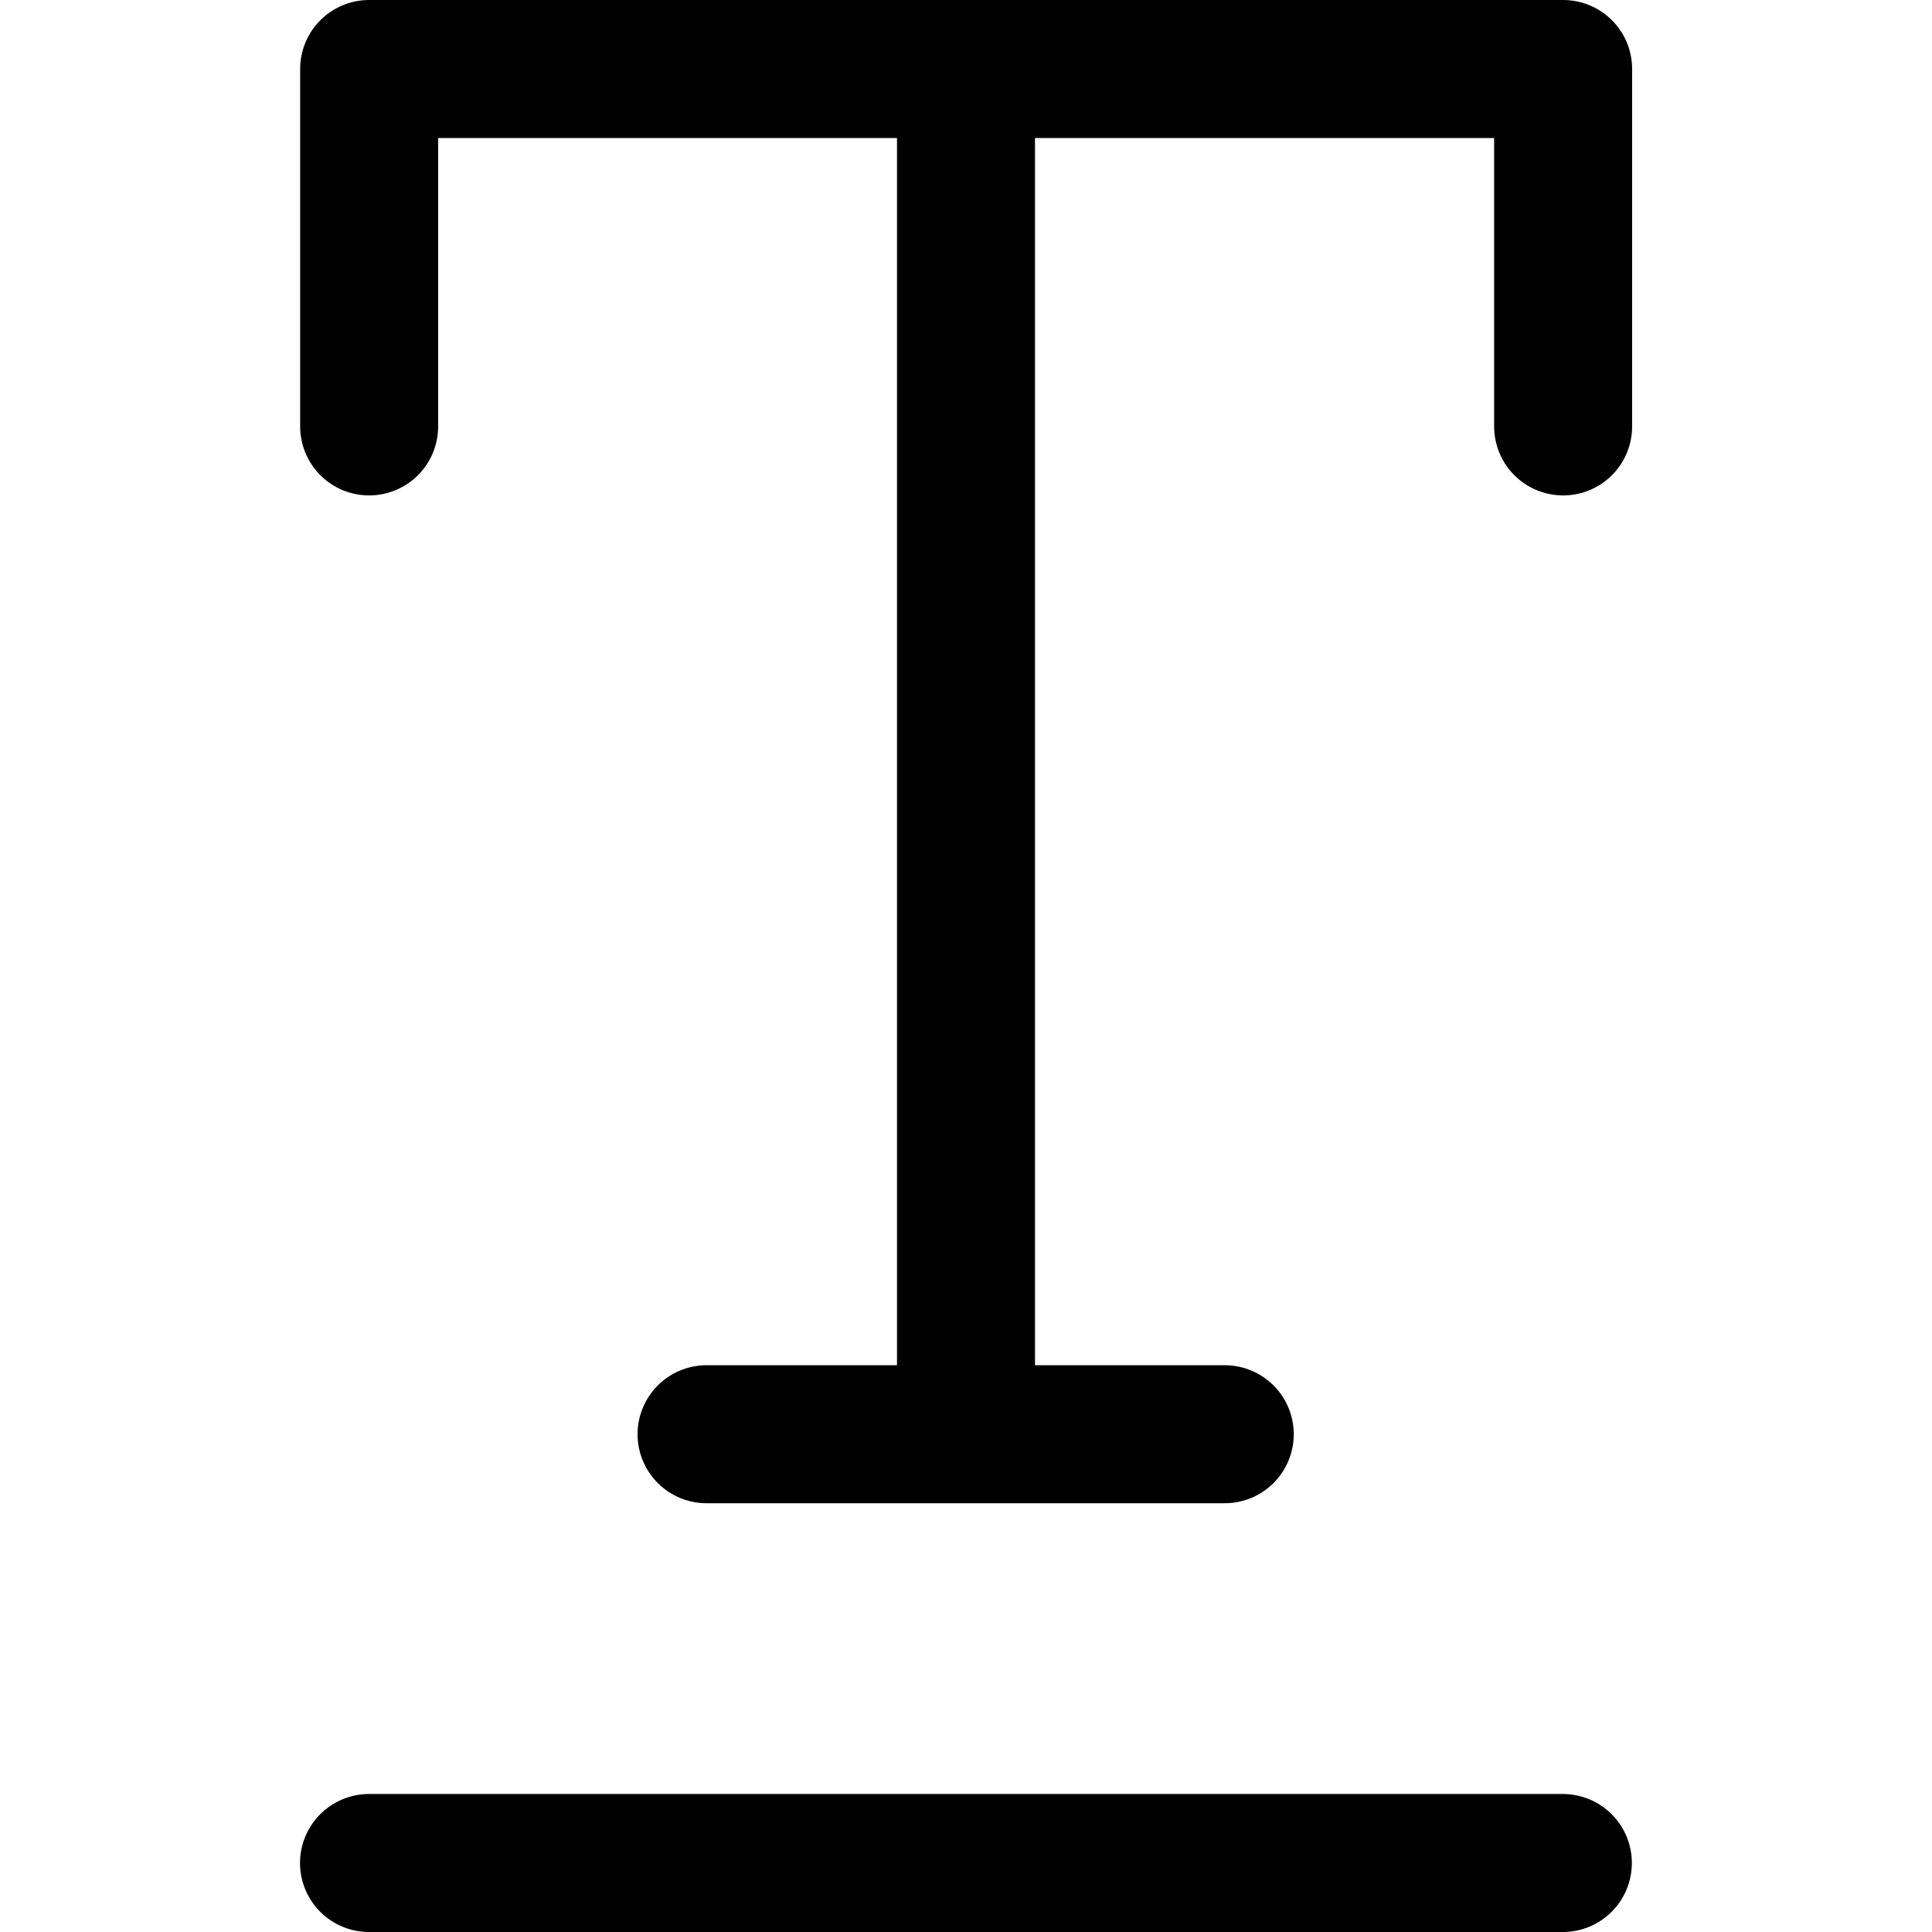 <svg focusable="false" xmlns="http://www.w3.org/2000/svg" fill="none" role="img" aria-label="Icon" viewBox="0 0 14 14">
  <path d="M7 .5v9.892m1.875.001H5.12m6.205 3.107H2.674m.001-10.41V.5h8.652v2.59" stroke="currentColor" stroke-linecap="round" stroke-linejoin="round"/>
</svg>

